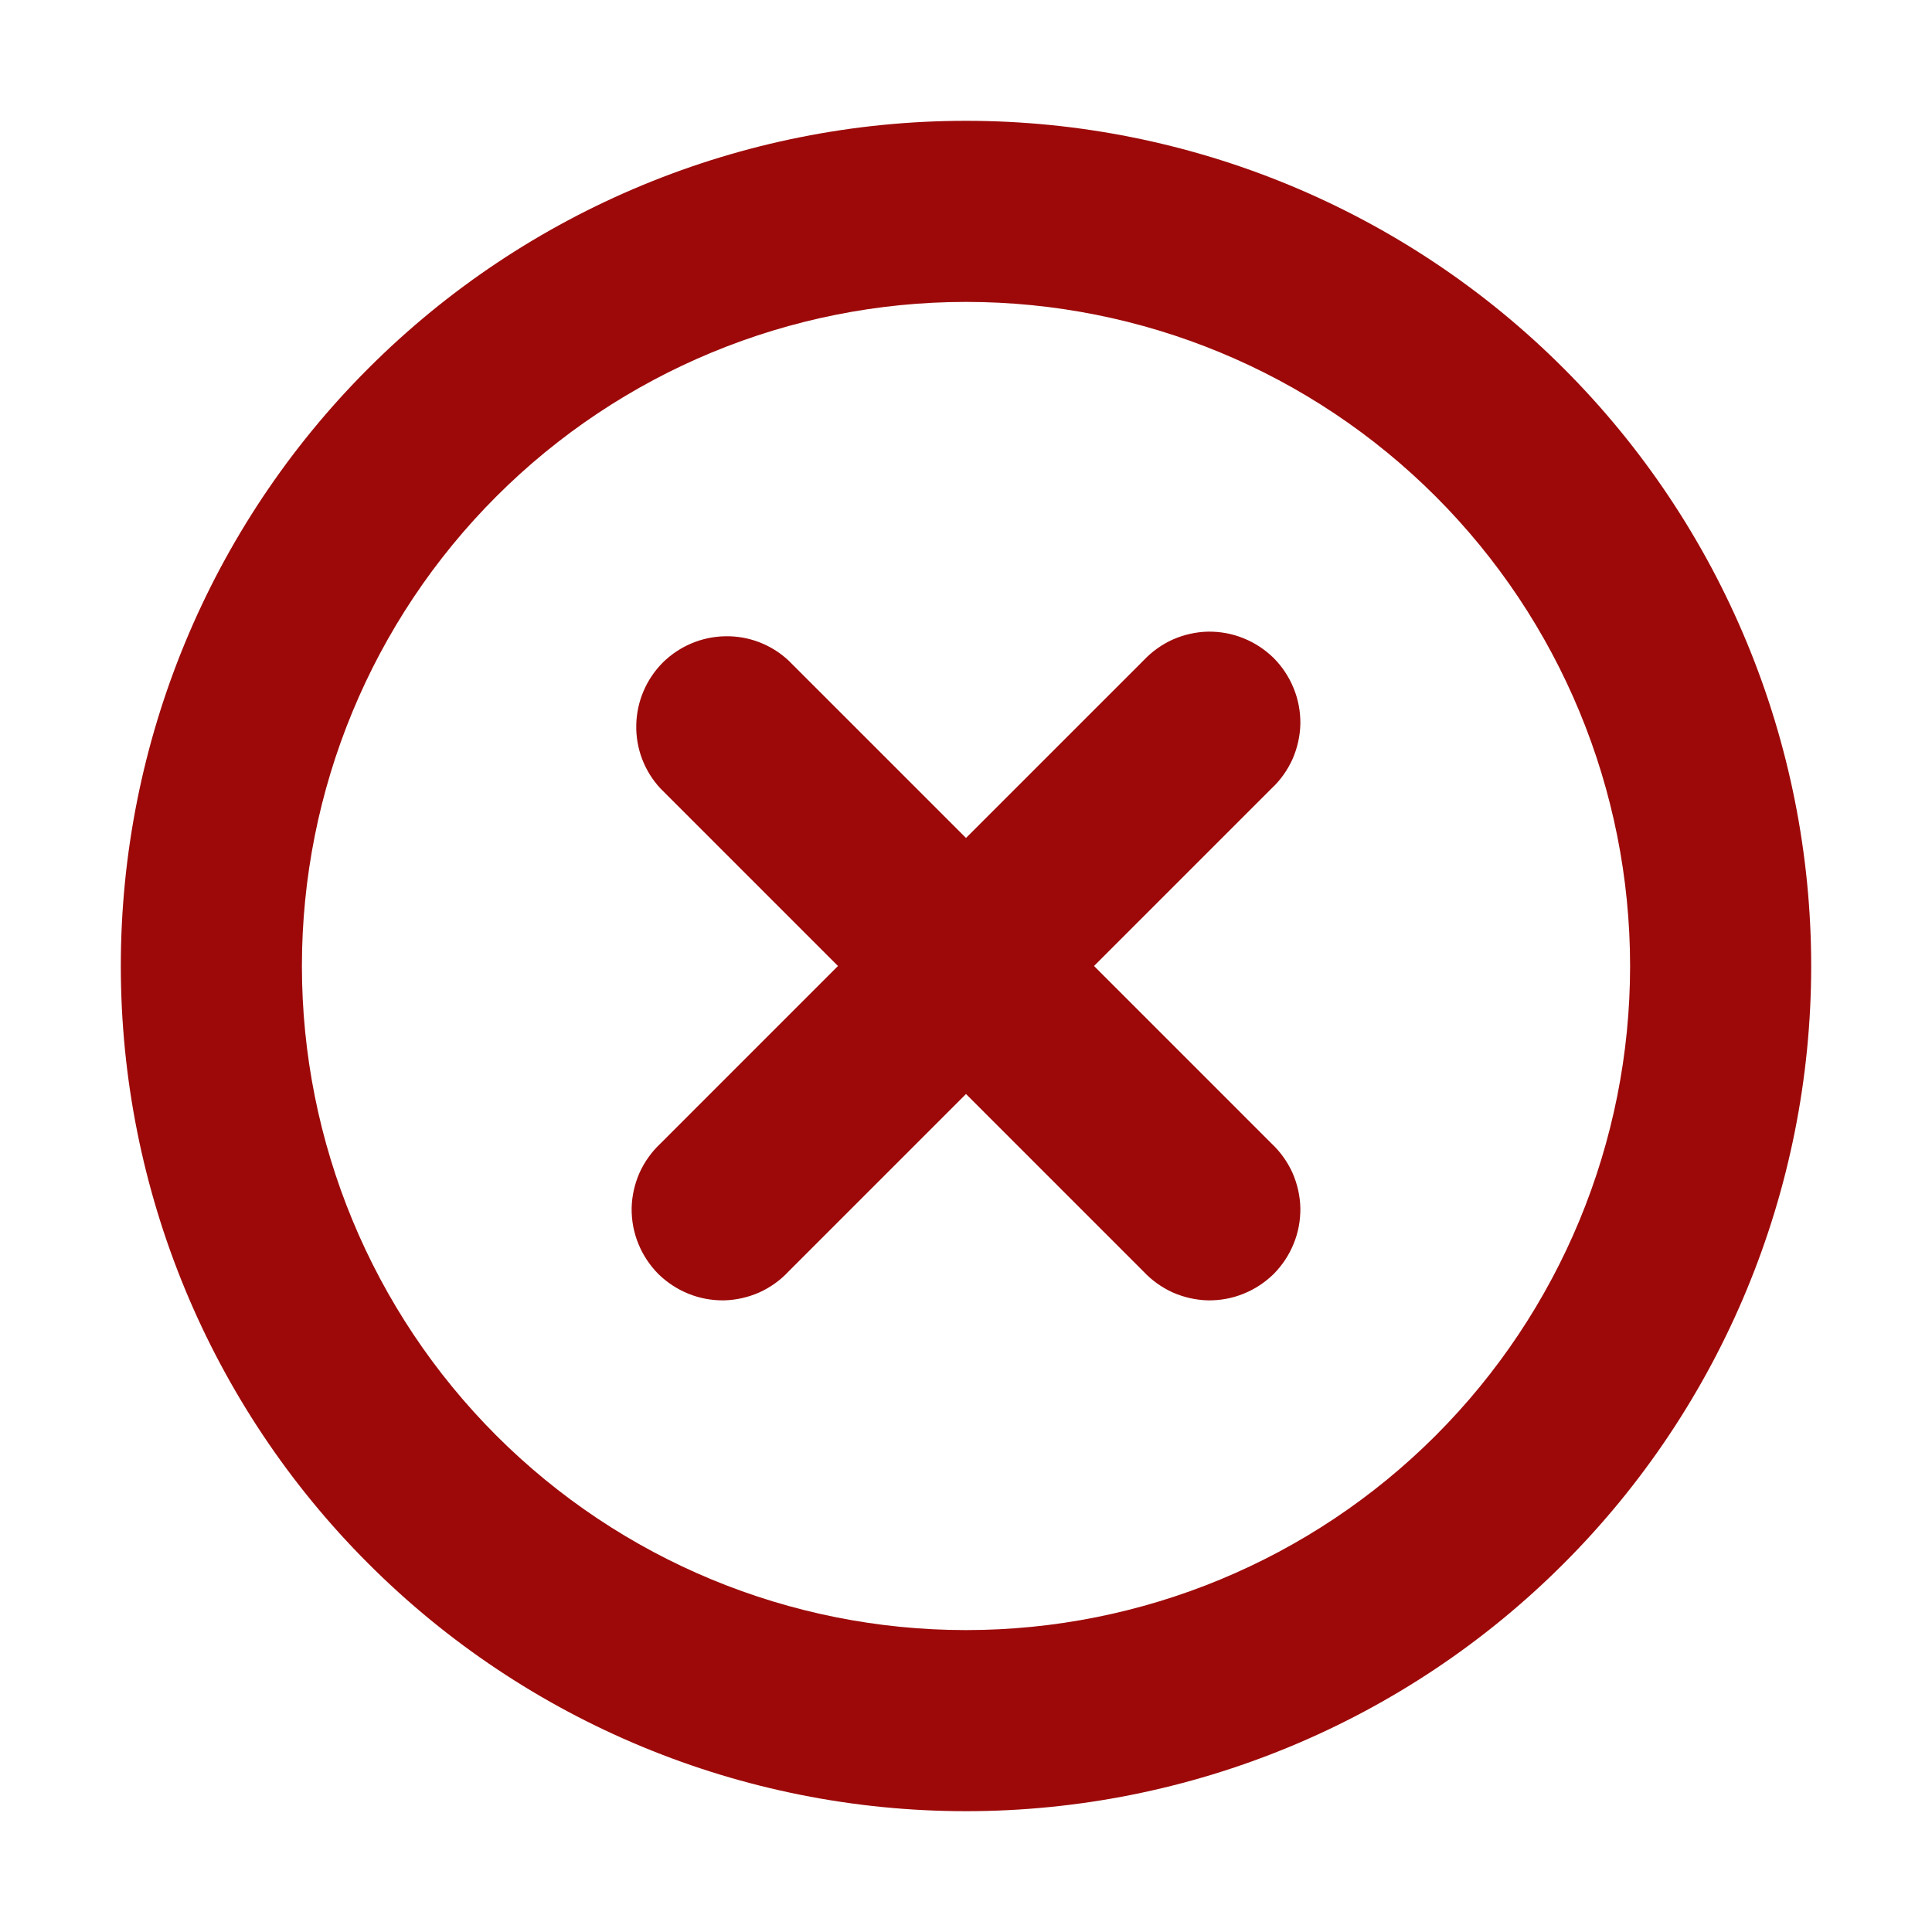 <svg width="15" height="15" viewBox="0 0 15 15" fill="none" xmlns="http://www.w3.org/2000/svg">
<g clip-path="url(#clip0_108_4)">
<path fill-rule="evenodd" clip-rule="evenodd" d="M12.656 7.5C12.656 8.868 12.113 10.179 11.146 11.146C10.179 12.113 8.868 12.656 7.5 12.656C6.132 12.656 4.821 12.113 3.854 11.146C2.887 10.179 2.344 8.868 2.344 7.5C2.344 6.132 2.887 4.821 3.854 3.854C4.821 2.887 6.132 2.344 7.5 2.344C8.868 2.344 10.179 2.887 11.146 3.854C12.113 4.821 12.656 6.132 12.656 7.5ZM14.062 7.5C14.062 9.24 13.371 10.91 12.14 12.14C10.91 13.371 9.24 14.062 7.5 14.062C5.76 14.062 4.09 13.371 2.86 12.14C1.629 10.91 0.938 9.24 0.938 7.5C0.938 5.76 1.629 4.09 2.86 2.86C4.09 1.629 5.76 0.938 7.5 0.938C9.24 0.938 10.91 1.629 12.14 2.86C13.371 4.09 14.062 5.76 14.062 7.5ZM6.122 5.128C5.989 5.004 5.812 4.936 5.63 4.94C5.448 4.943 5.274 5.017 5.145 5.145C5.017 5.274 4.943 5.448 4.94 5.63C4.936 5.812 5.004 5.989 5.128 6.122L6.506 7.5L5.128 8.878C5.059 8.943 5.004 9.02 4.965 9.106C4.927 9.193 4.906 9.286 4.904 9.38C4.903 9.475 4.92 9.568 4.956 9.656C4.991 9.743 5.044 9.823 5.11 9.89C5.177 9.956 5.257 10.009 5.344 10.044C5.432 10.08 5.525 10.097 5.62 10.096C5.714 10.094 5.807 10.073 5.894 10.035C5.98 9.996 6.058 9.941 6.122 9.872L7.5 8.494L8.878 9.872C8.943 9.941 9.02 9.996 9.106 10.035C9.193 10.073 9.286 10.094 9.38 10.096C9.475 10.097 9.568 10.08 9.656 10.044C9.743 10.009 9.823 9.956 9.89 9.89C9.956 9.823 10.009 9.743 10.044 9.656C10.08 9.568 10.097 9.475 10.096 9.38C10.094 9.286 10.073 9.193 10.035 9.106C9.996 9.02 9.941 8.943 9.872 8.878L8.494 7.5L9.872 6.122C9.941 6.058 9.996 5.98 10.035 5.894C10.073 5.807 10.094 5.714 10.096 5.62C10.097 5.525 10.08 5.432 10.044 5.344C10.009 5.257 9.956 5.177 9.89 5.11C9.823 5.044 9.743 4.991 9.656 4.956C9.568 4.92 9.475 4.903 9.38 4.904C9.286 4.906 9.193 4.927 9.106 4.965C9.02 5.004 8.943 5.059 8.878 5.128L7.5 6.506L6.122 5.128Z" fill="#9D0909"/>
</g>
<defs>
<clipPath id="clip0_108_4">
<rect width="15" height="15" fill="white"/>
</clipPath>
</defs>
</svg>
